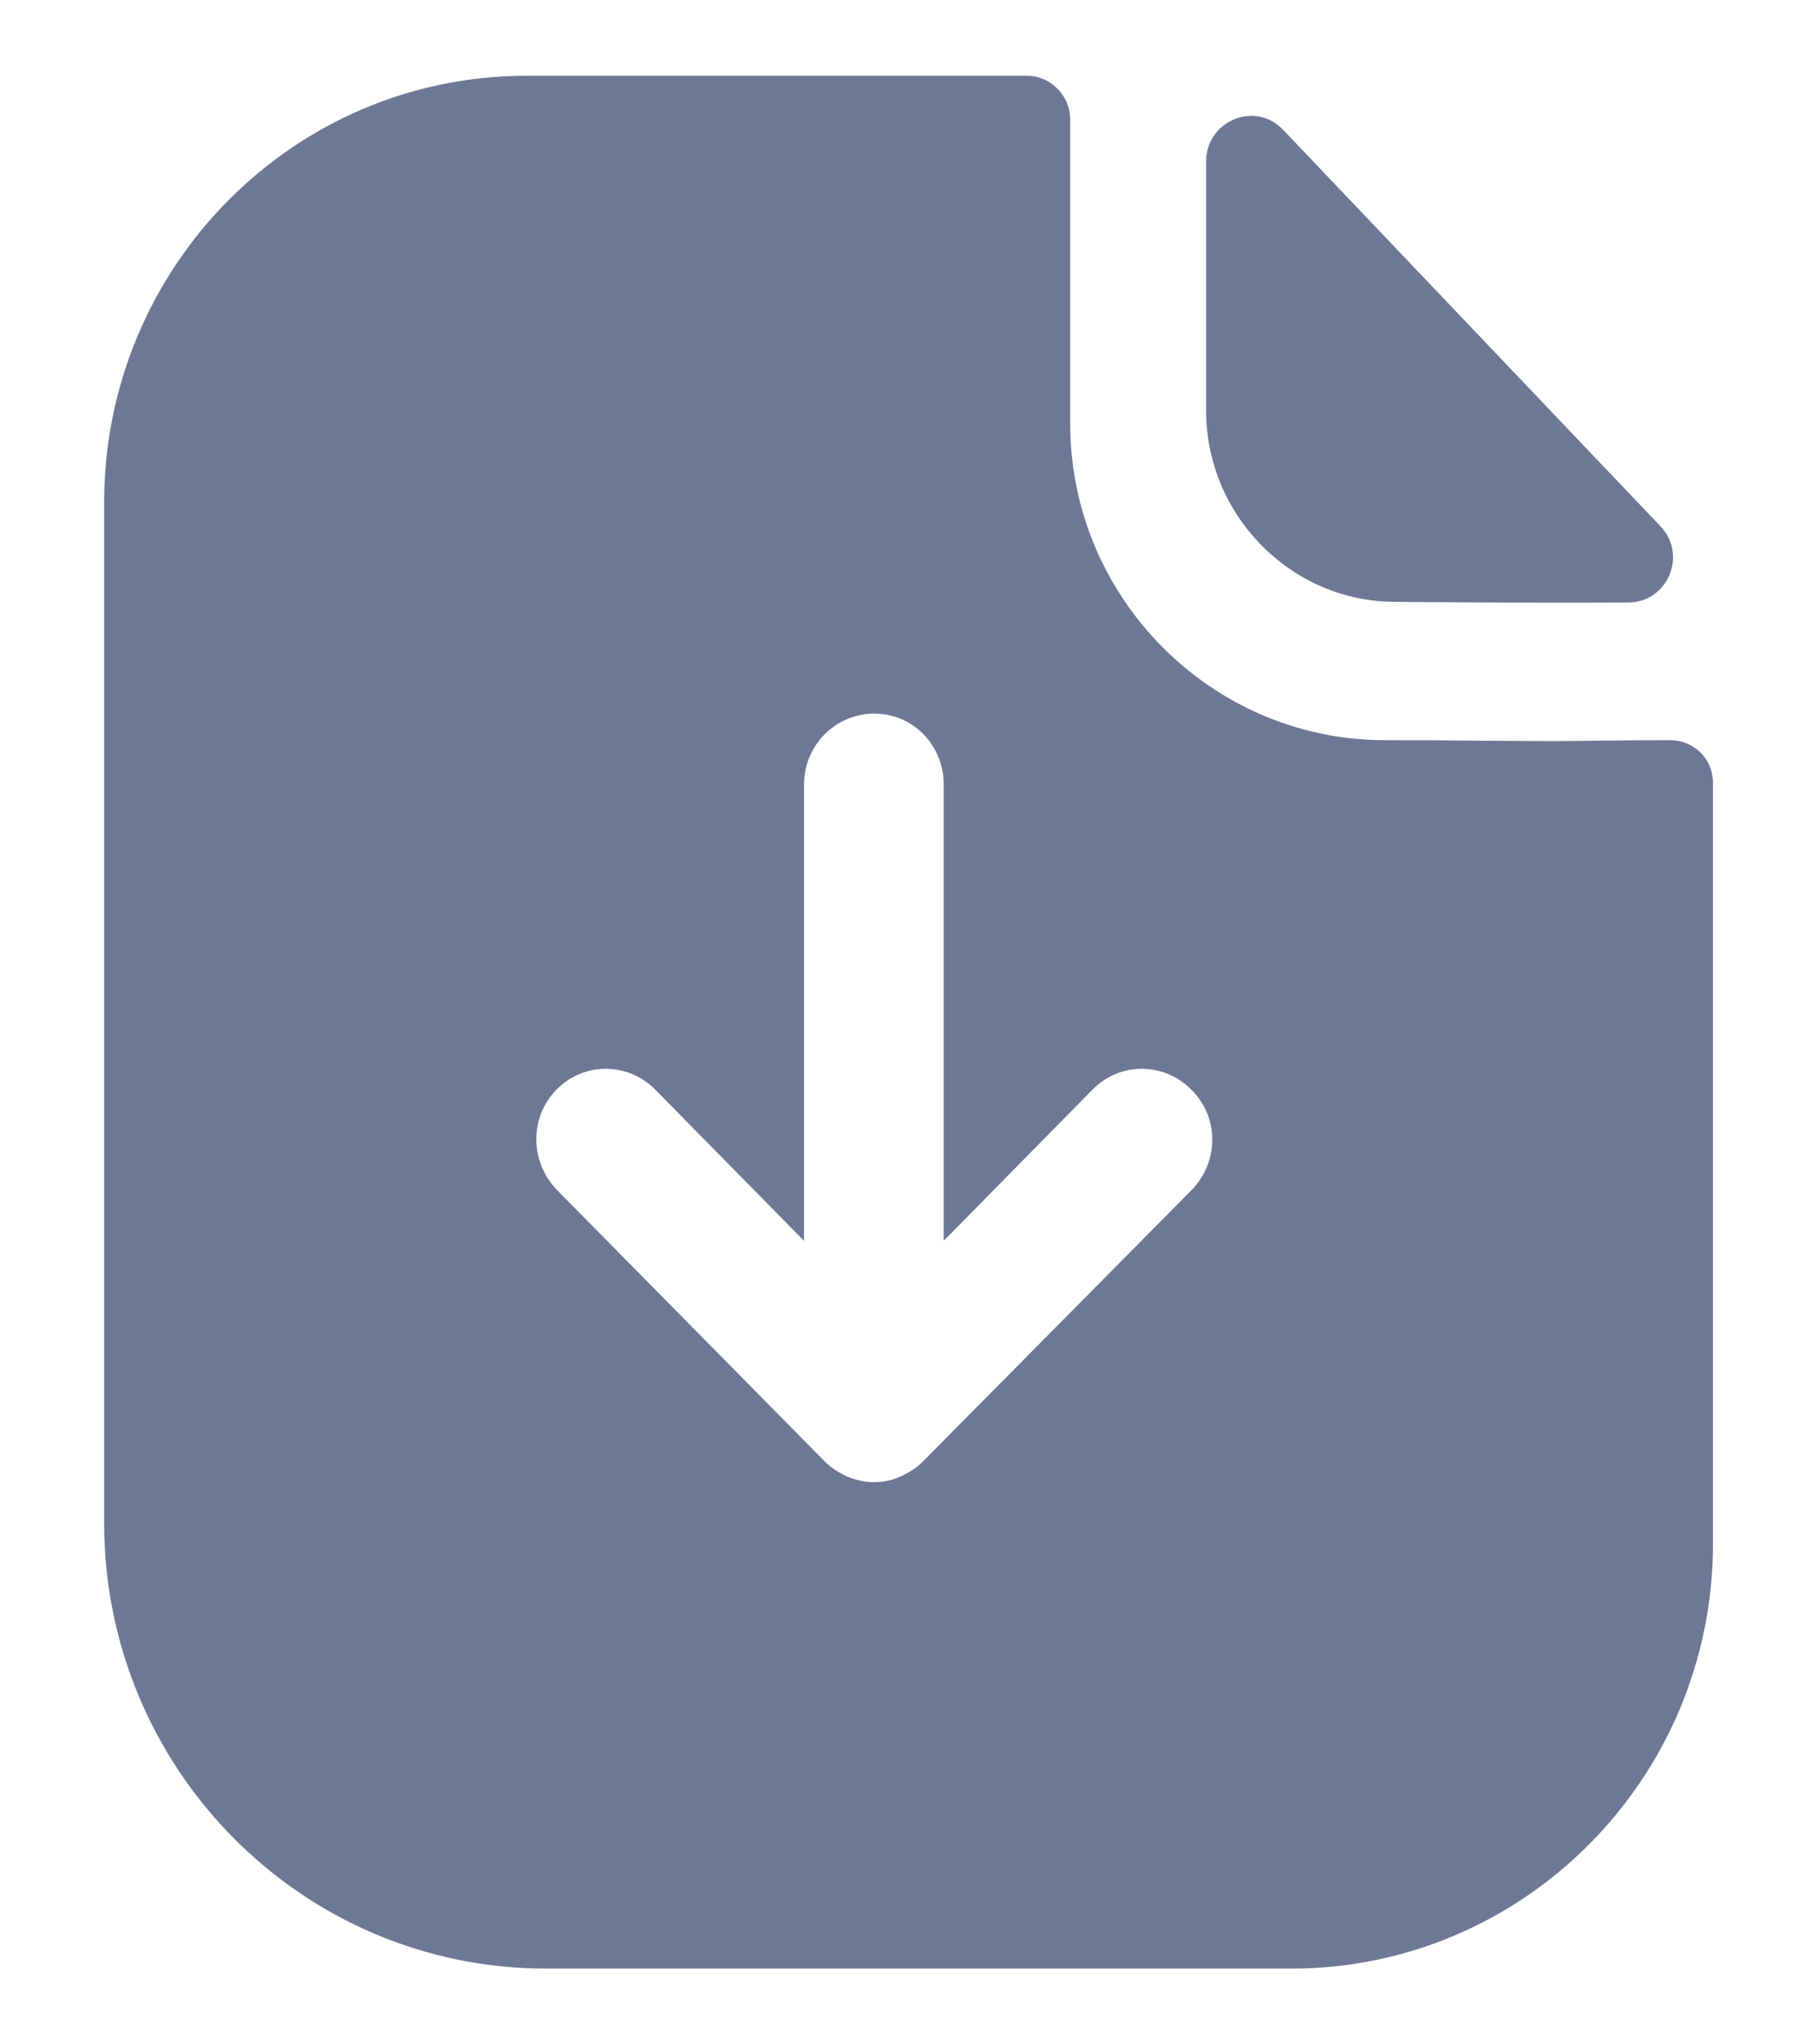 <svg width="16" height="18" viewBox="0 0 16 18" fill="none" xmlns="http://www.w3.org/2000/svg">
    <path fill-rule="evenodd" clip-rule="evenodd" d="M8.128 12.867L10.496 10.475C10.736 10.225 10.736 9.833 10.488 9.592C10.249 9.35 9.861 9.35 9.622 9.592L8.31 10.925V6.908C8.31 6.558 8.037 6.283 7.699 6.283C7.361 6.283 7.08 6.558 7.08 6.908V10.925L5.768 9.592C5.529 9.35 5.141 9.35 4.902 9.592C4.663 9.833 4.663 10.225 4.902 10.475L7.262 12.867C7.32 12.925 7.386 12.967 7.46 13C7.534 13.033 7.617 13.05 7.699 13.05C7.782 13.05 7.856 13.033 7.93 13C8.004 12.967 8.07 12.925 8.128 12.867ZM14.107 6.521C14.301 6.519 14.512 6.517 14.704 6.517C14.919 6.517 15.084 6.683 15.084 6.892V13.592C15.084 15.658 13.417 17.333 11.371 17.333H4.811C2.658 17.333 0.917 15.575 0.917 13.408V4.425C0.917 2.358 2.575 0.667 4.638 0.667H9.044C9.25 0.667 9.424 0.842 9.424 1.05V3.733C9.424 5.258 10.661 6.508 12.179 6.517C12.528 6.517 12.84 6.519 13.113 6.522C13.323 6.523 13.511 6.525 13.673 6.525C13.79 6.525 13.943 6.523 14.107 6.521ZM14.337 5.305C13.66 5.308 12.861 5.305 12.285 5.299C11.373 5.299 10.621 4.54 10.621 3.618V1.422C10.621 1.063 11.053 0.884 11.299 1.143C11.934 1.81 12.906 2.831 13.728 3.695C14.061 4.045 14.37 4.369 14.621 4.633C14.862 4.885 14.686 5.304 14.337 5.305Z" fill="#6D7895"/>
</svg>
